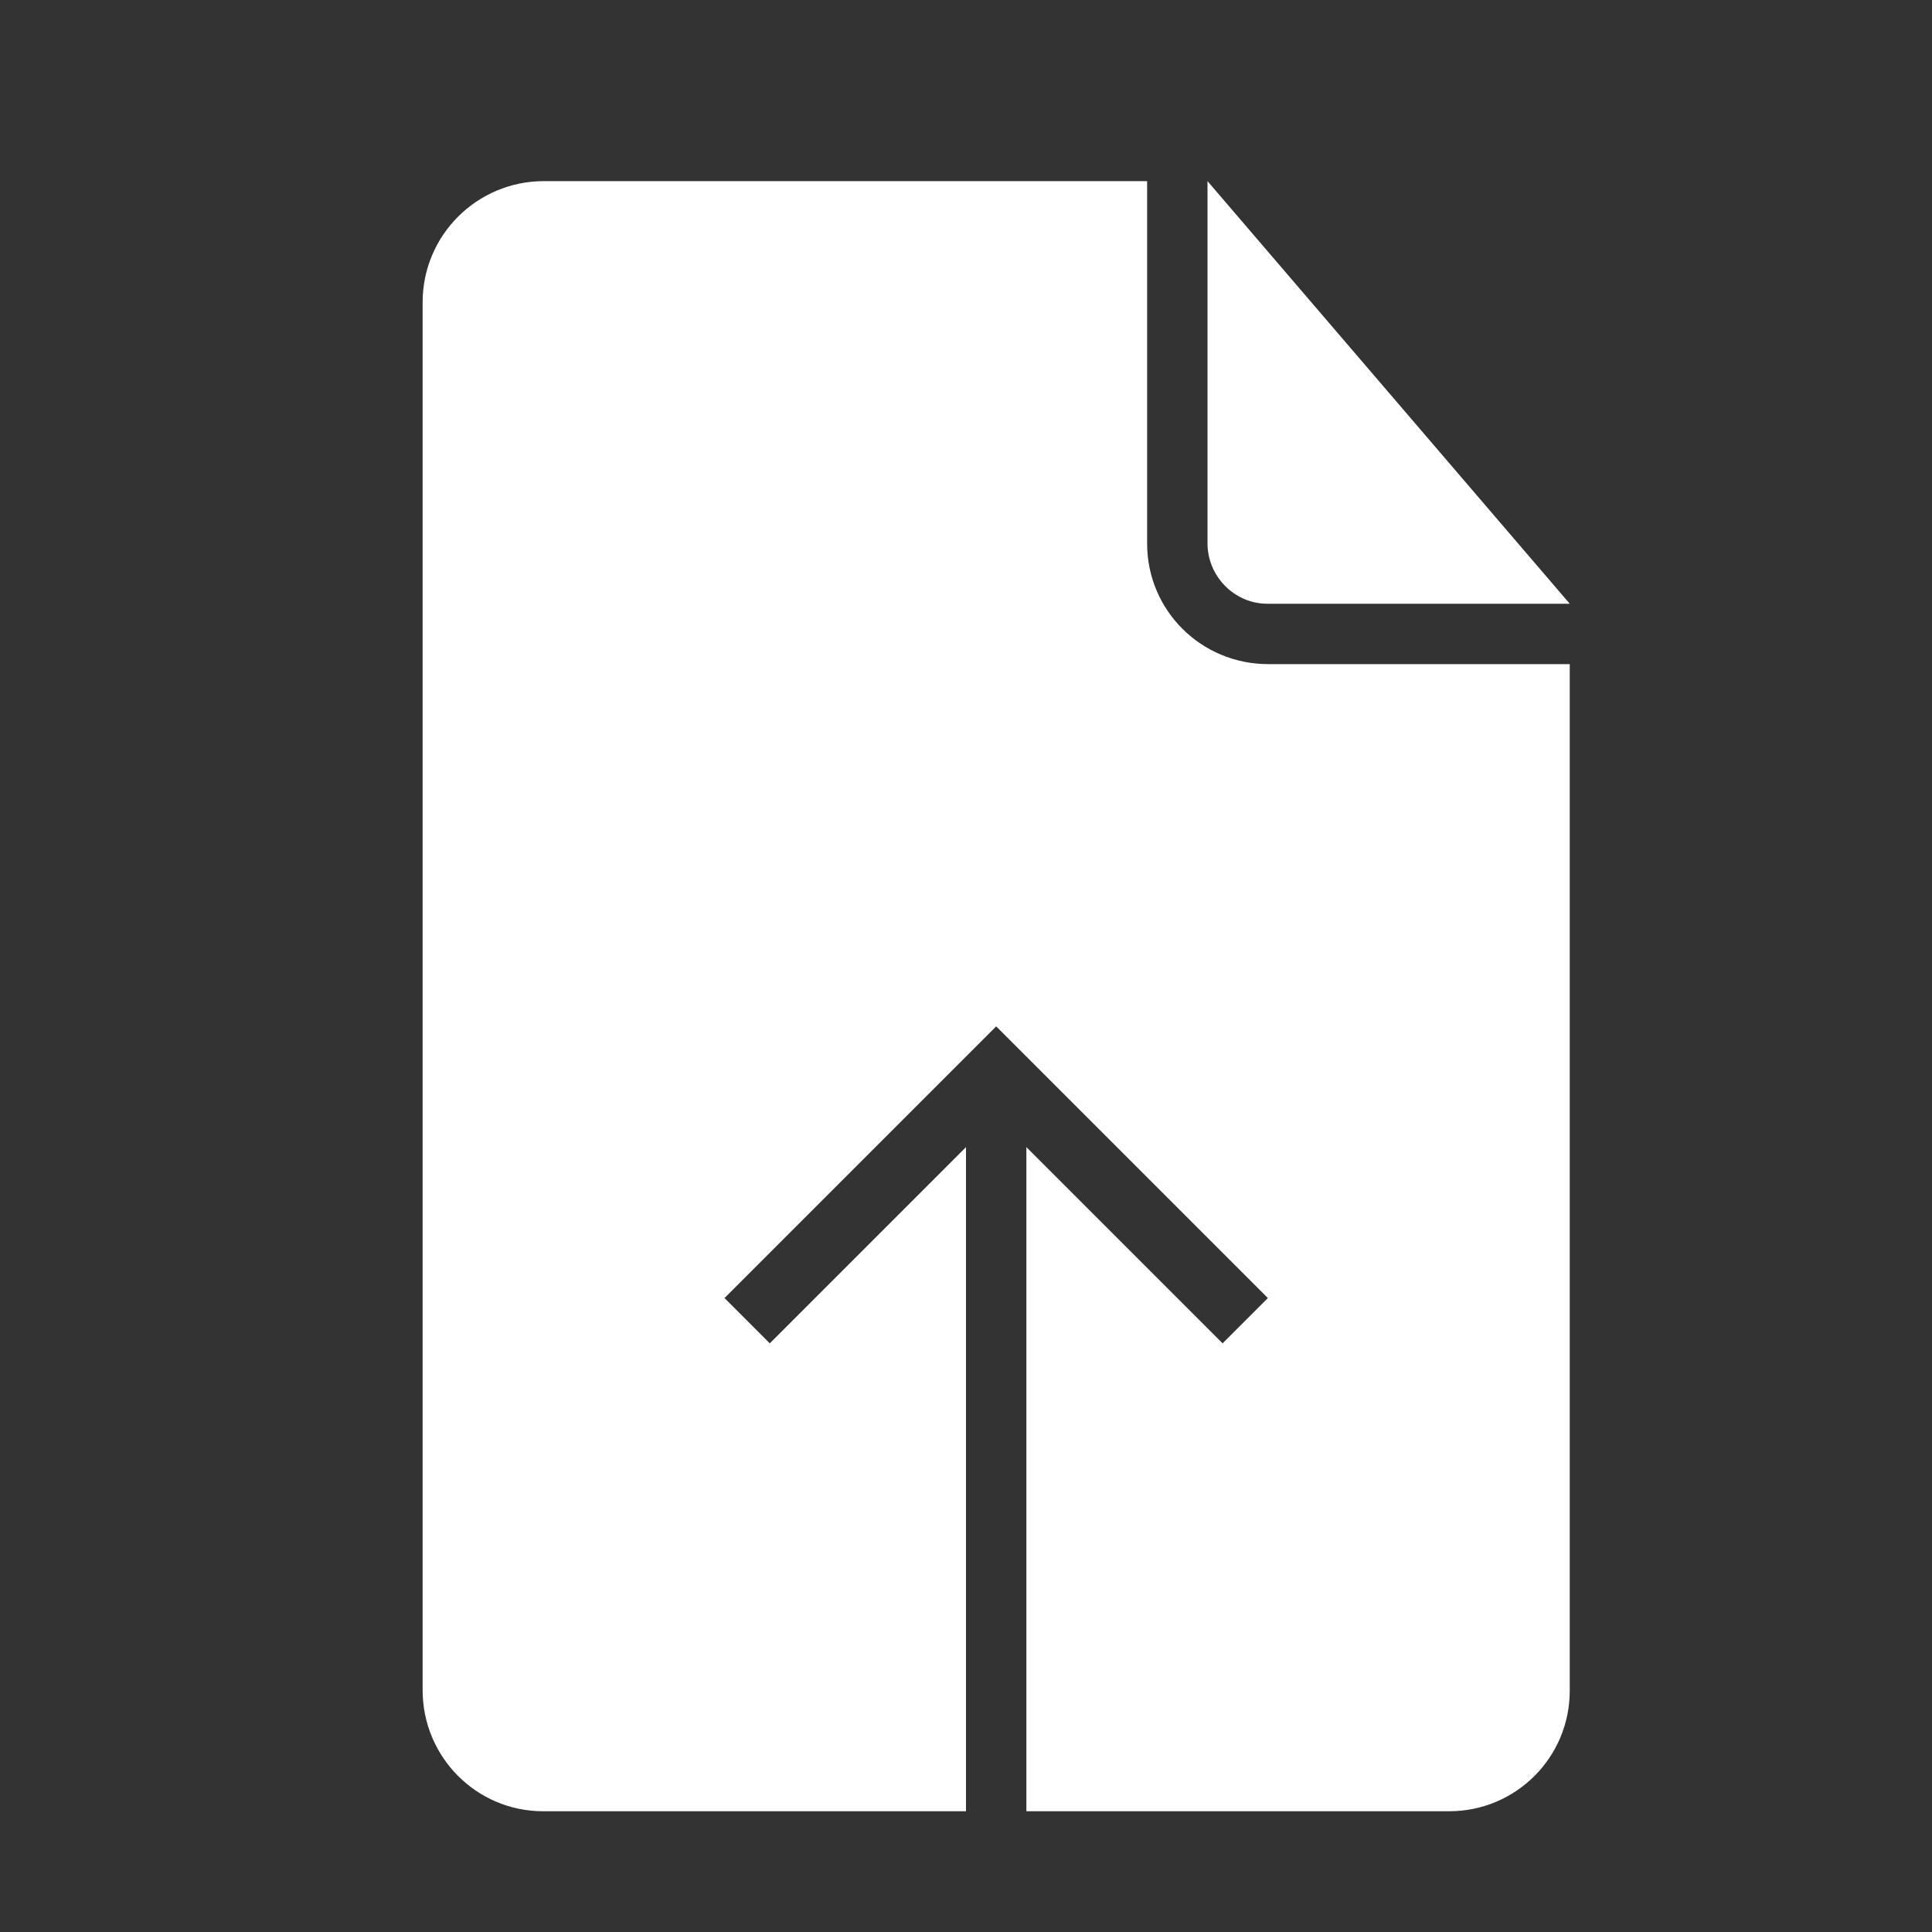 <svg width="32px" height="32px" viewBox="0 0 32 32" version="1.1" xmlns="http://www.w3.org/2000/svg" xmlns:xlink="http://www.w3.org/1999/xlink" xmlns:sketch="http://www.bohemiancoding.com/sketch/ns">

<rect x="0" y="0" width="32" height="32" fill="#333333" stroke="none"/>

<title>icon 58 document upload</title>
<desc>Created with Sketch.</desc>
<defs></defs>
<g id="Page-1" stroke="none" stroke-width="1" fill="none" fill-rule="evenodd" sketch:type="MSPage">
<g id="icon-58-document-upload" sketch:type="MSArtboardGroup" fill="#000000">
<path d="M16,30 L8.997,30 C7.891,30 7,29.101 7,27.993 L7,5.007 C7,3.898 7.899,3 9.009,3 L19,3 L19,9.002 C19,10.113 19.898,11 21.006,11 L26,11 L26,28.003 C26,29.109 25.106,30 24.003,30 L17,30 L17,19 L20.25,22.25 L21,21.5 L16.5,17 L12,21.5 L12.75,22.25 L16,19 L16,30 L16,30 Z M20,3 L20,8.997 C20,9.551 20.451,10 20.991,10 L26,10 L20,3 L20,3 Z" id="document-upload" sketch:type="MSShapeGroup" class="" fill="#ffffff"></path>
</g>
</g>
</svg>
